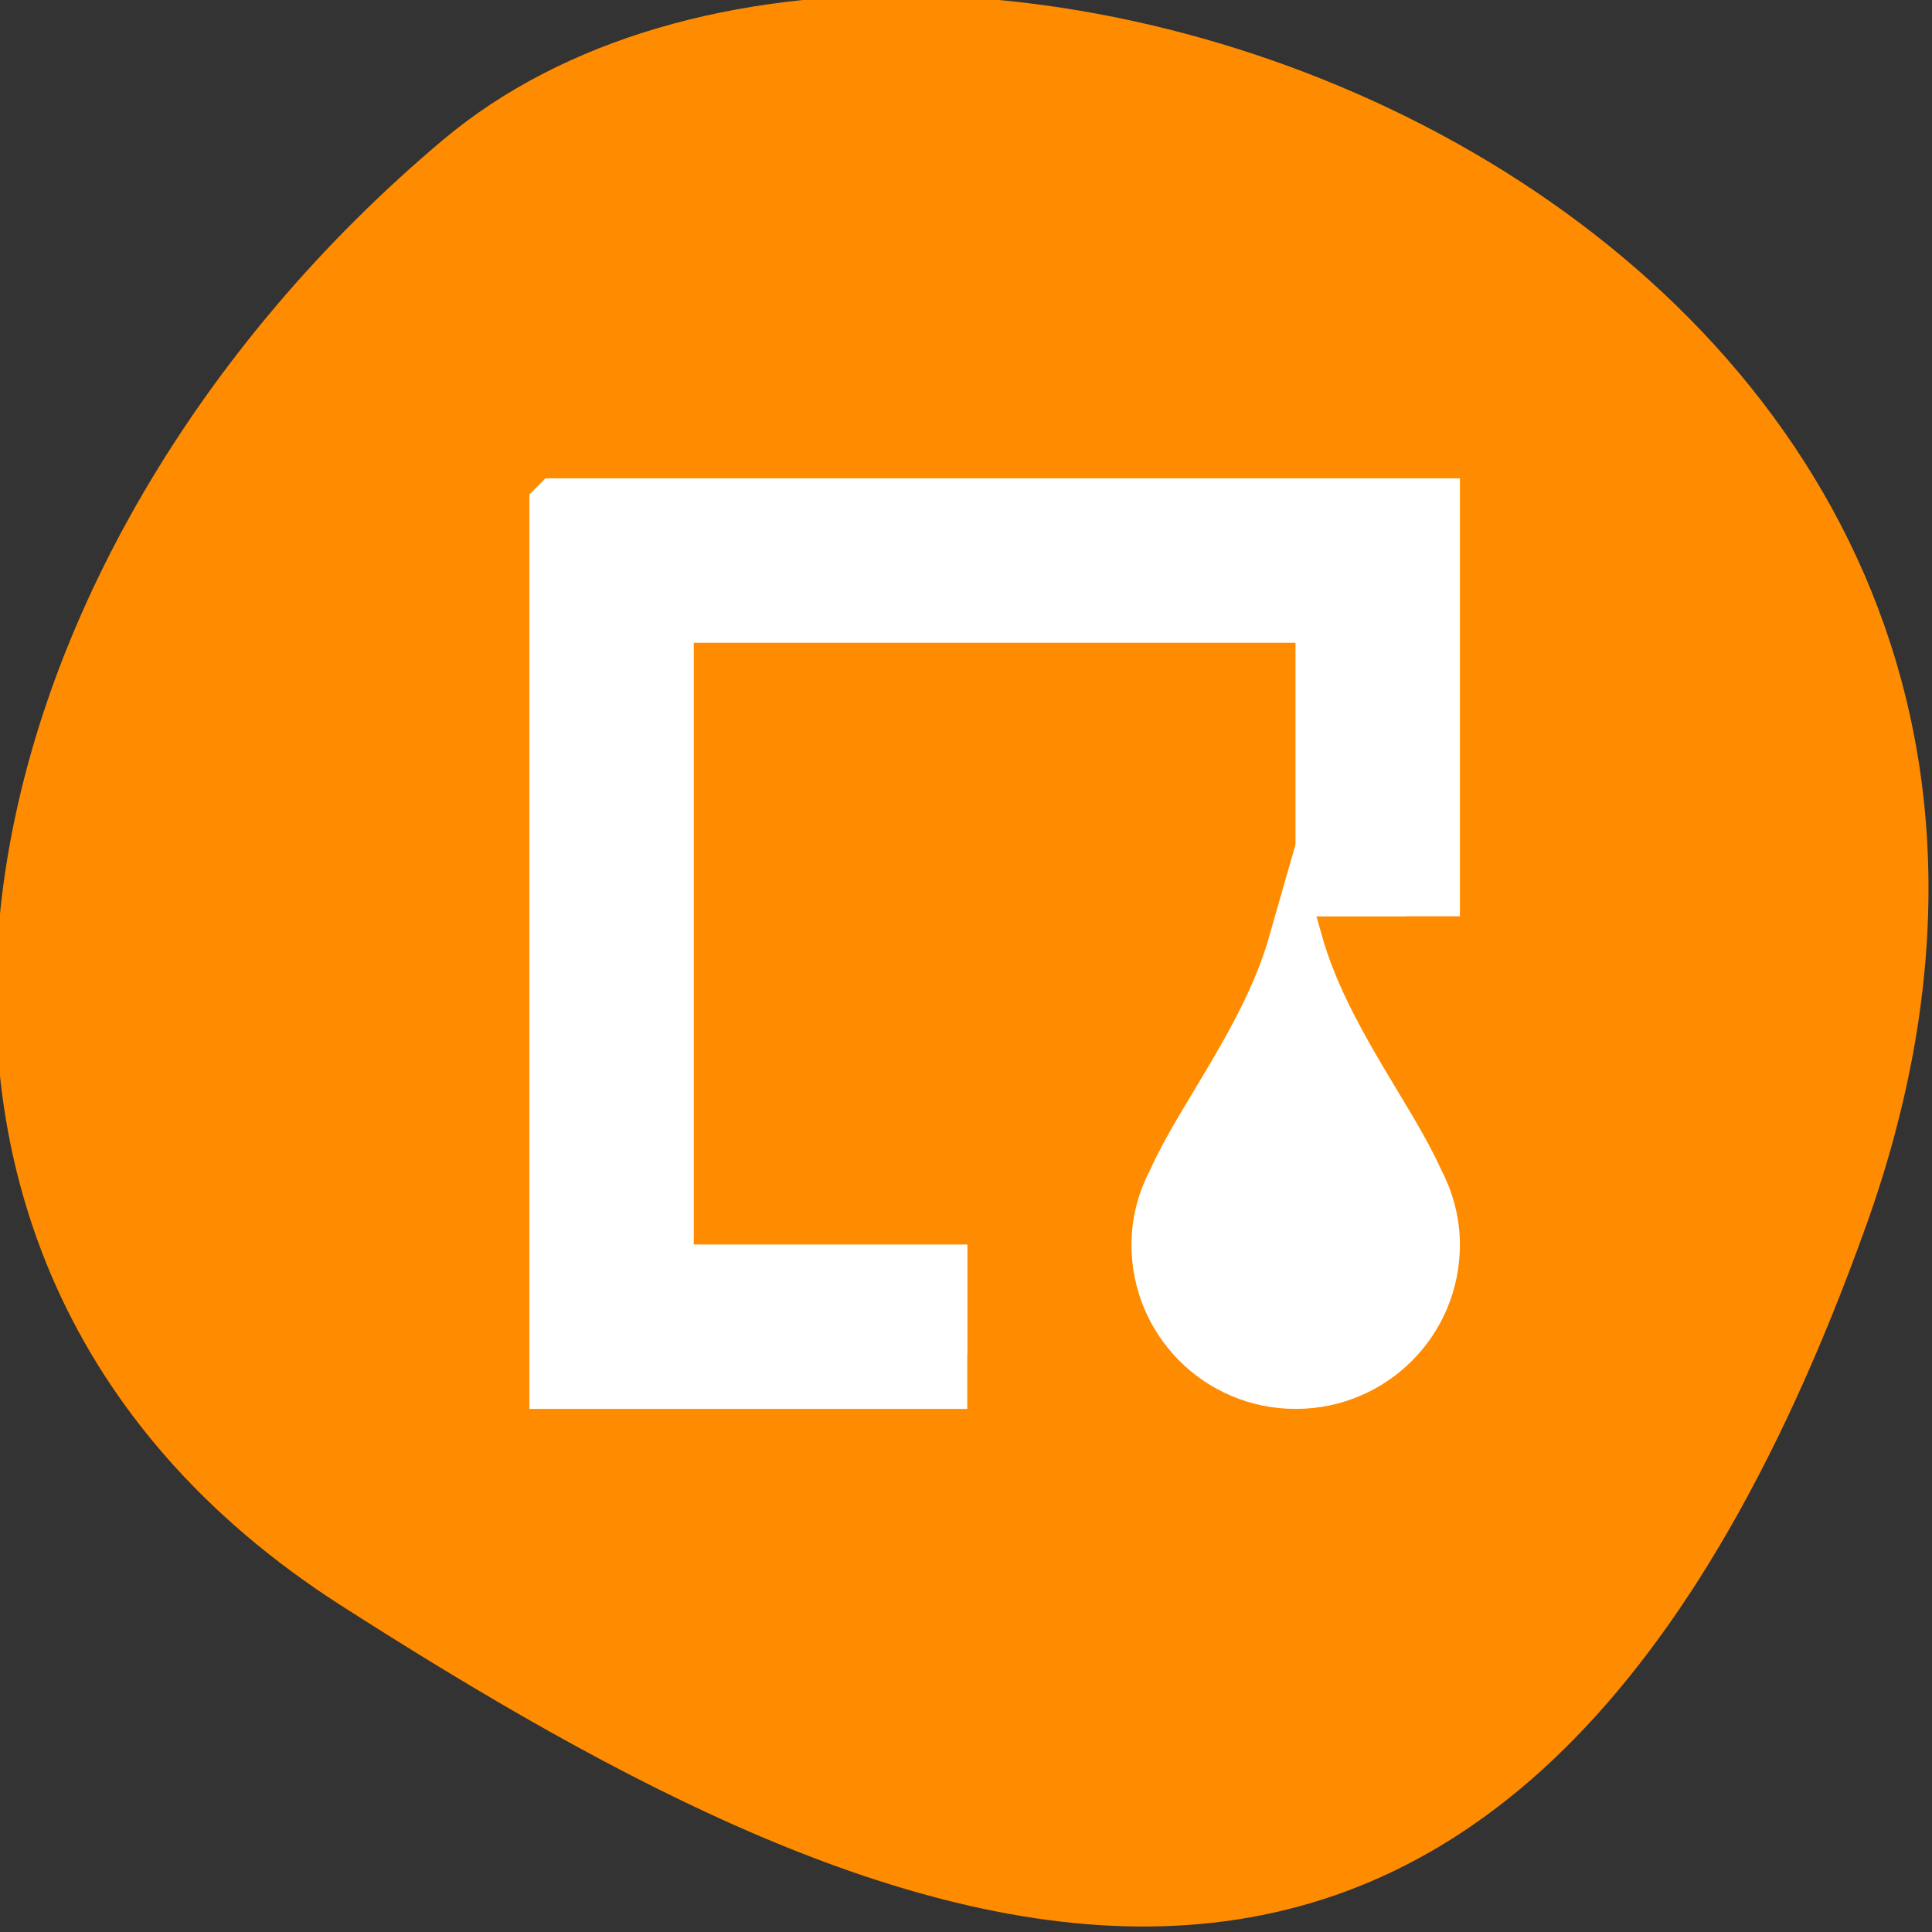 <svg xmlns="http://www.w3.org/2000/svg" viewBox="0 0 256 256"><rect x="0" y="0" width="256" height="256" fill="#333333" stroke="none"/><defs><clipPath><path d="M 0,64 H64 V128 H0 z"/></clipPath></defs><g style="color:#000"><path d="m -1360.14 1641.33 c 46.11 -98.28 -119.59 -146.07 -181.85 -106.06 -62.25 40.01 -83.52 108.58 -13.01 143.08 70.51 34.501 148.75 61.26 194.86 -37.03 z" transform="matrix(1.037 0 0 1.357 1657.71 -2064.798)" style="fill:#ff8c00"/></g><g transform="matrix(7.253 0 0 7.253 52.011 -7427.962)" style="fill:#fff;stroke:#fff"><g transform="translate(-1 1029.362)"><path d="m 4 4 v 16 h 7 v -2 h -5 v -12 h 12 v 5 h 2 v -7 h -16 z"/><path d="m 5 5 v 14 h 6 v -1 h -5 v -12 h 12 v 5 h 1 v -6 h -14 z"/></g><path d="m 595.761 620 c -0.486 1.702 -1.678 3.166 -2.203 4.338 -0.184 0.348 -0.297 0.739 -0.297 1.162 0 1.385 1.115 2.5 2.5 2.5 1.385 0 2.5 -1.115 2.5 -2.5 0 -0.423 -0.113 -0.814 -0.297 -1.162 -0.525 -1.172 -1.717 -2.635 -2.203 -4.338 z" transform="translate(-579.261 421.362)"/></g></svg>